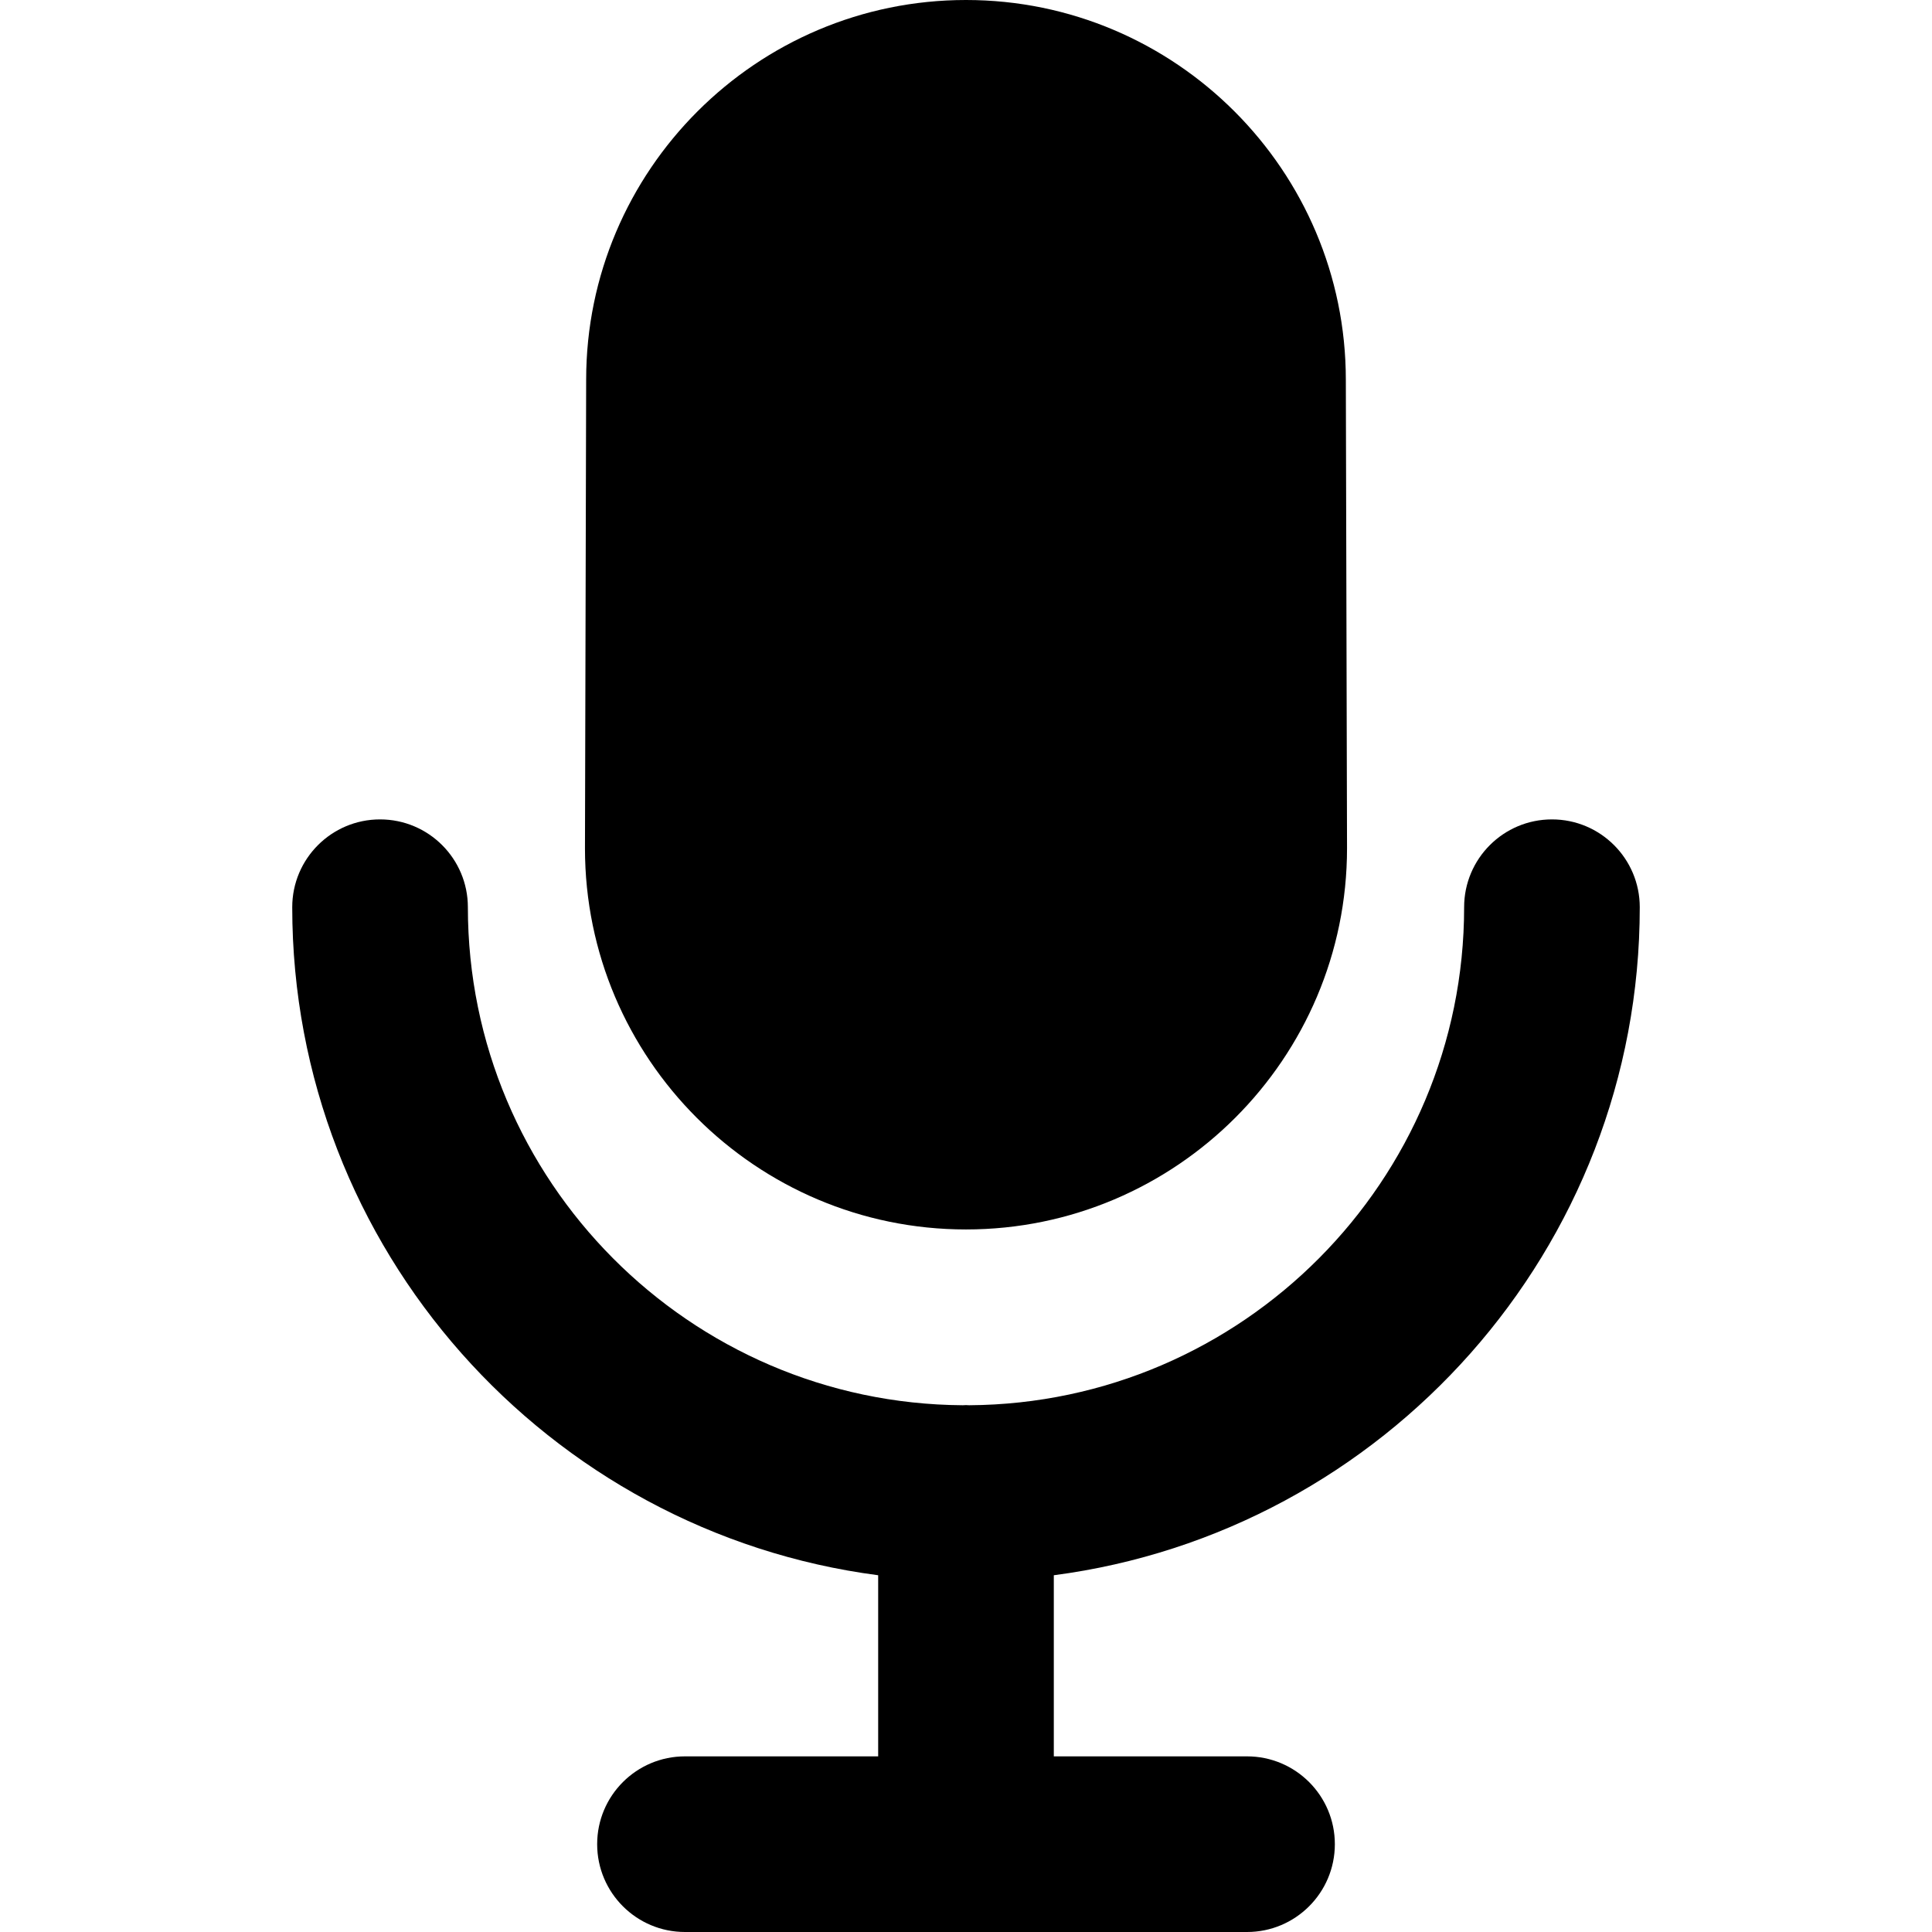 <?xml version="1.0" encoding="iso-8859-1"?>
<!-- Generator: Adobe Illustrator 19.0.0, SVG Export Plug-In . SVG Version: 6.00 Build 0)  -->
<svg version="1.1" id="Layer_1" xmlns="http://www.w3.org/2000/svg" xmlns:xlink="http://www.w3.org/1999/xlink" x="0px" y="0px"
	 viewBox="0 0 330 330" style="enable-background:new 0 0 330 330;" xml:space="preserve">
<g id="XMLID_797_">
	<path id="XMLID_798_" d="M164.998,210c35.887,0,65.085-29.195,65.085-65.12l-0.204-80c0-35.776-29.105-64.88-64.881-64.88
		c-35.773,0-64.877,29.104-64.877,64.843l-0.203,80.076C99.918,180.805,129.112,210,164.998,210z"/>
	<path id="XMLID_799_" d="M280.084,154.96c0-8.285-6.717-15-15-15c-8.284,0-15,6.715-15,15c0,46.732-37.878,84.773-84.546,85.067
		c-0.181-0.007-0.357-0.027-0.54-0.027c-0.184,0-0.359,0.02-0.541,0.027c-46.664-0.293-84.541-38.335-84.541-85.067
		c0-8.285-6.717-15-15-15c-8.284,0-15,6.715-15,15c0,58.372,43.688,106.731,100.082,114.104V300H117c-8.284,0-15,6.716-15,15
		s6.716,15,15,15h96.002c8.283,0,15-6.716,15-15s-6.717-15-15-15h-33.004v-30.936C236.395,261.69,280.084,213.332,280.084,154.96z"
		/>
</g>
<g>
</g>
<g>
</g>
<g>
</g>
<g>
</g>
<g>
</g>
<g>
</g>
<g>
</g>
<g>
</g>
<g>
</g>
<g>
</g>
<g>
</g>
<g>
</g>
<g>
</g>
<g>
</g>
<g>
</g>
</svg>
